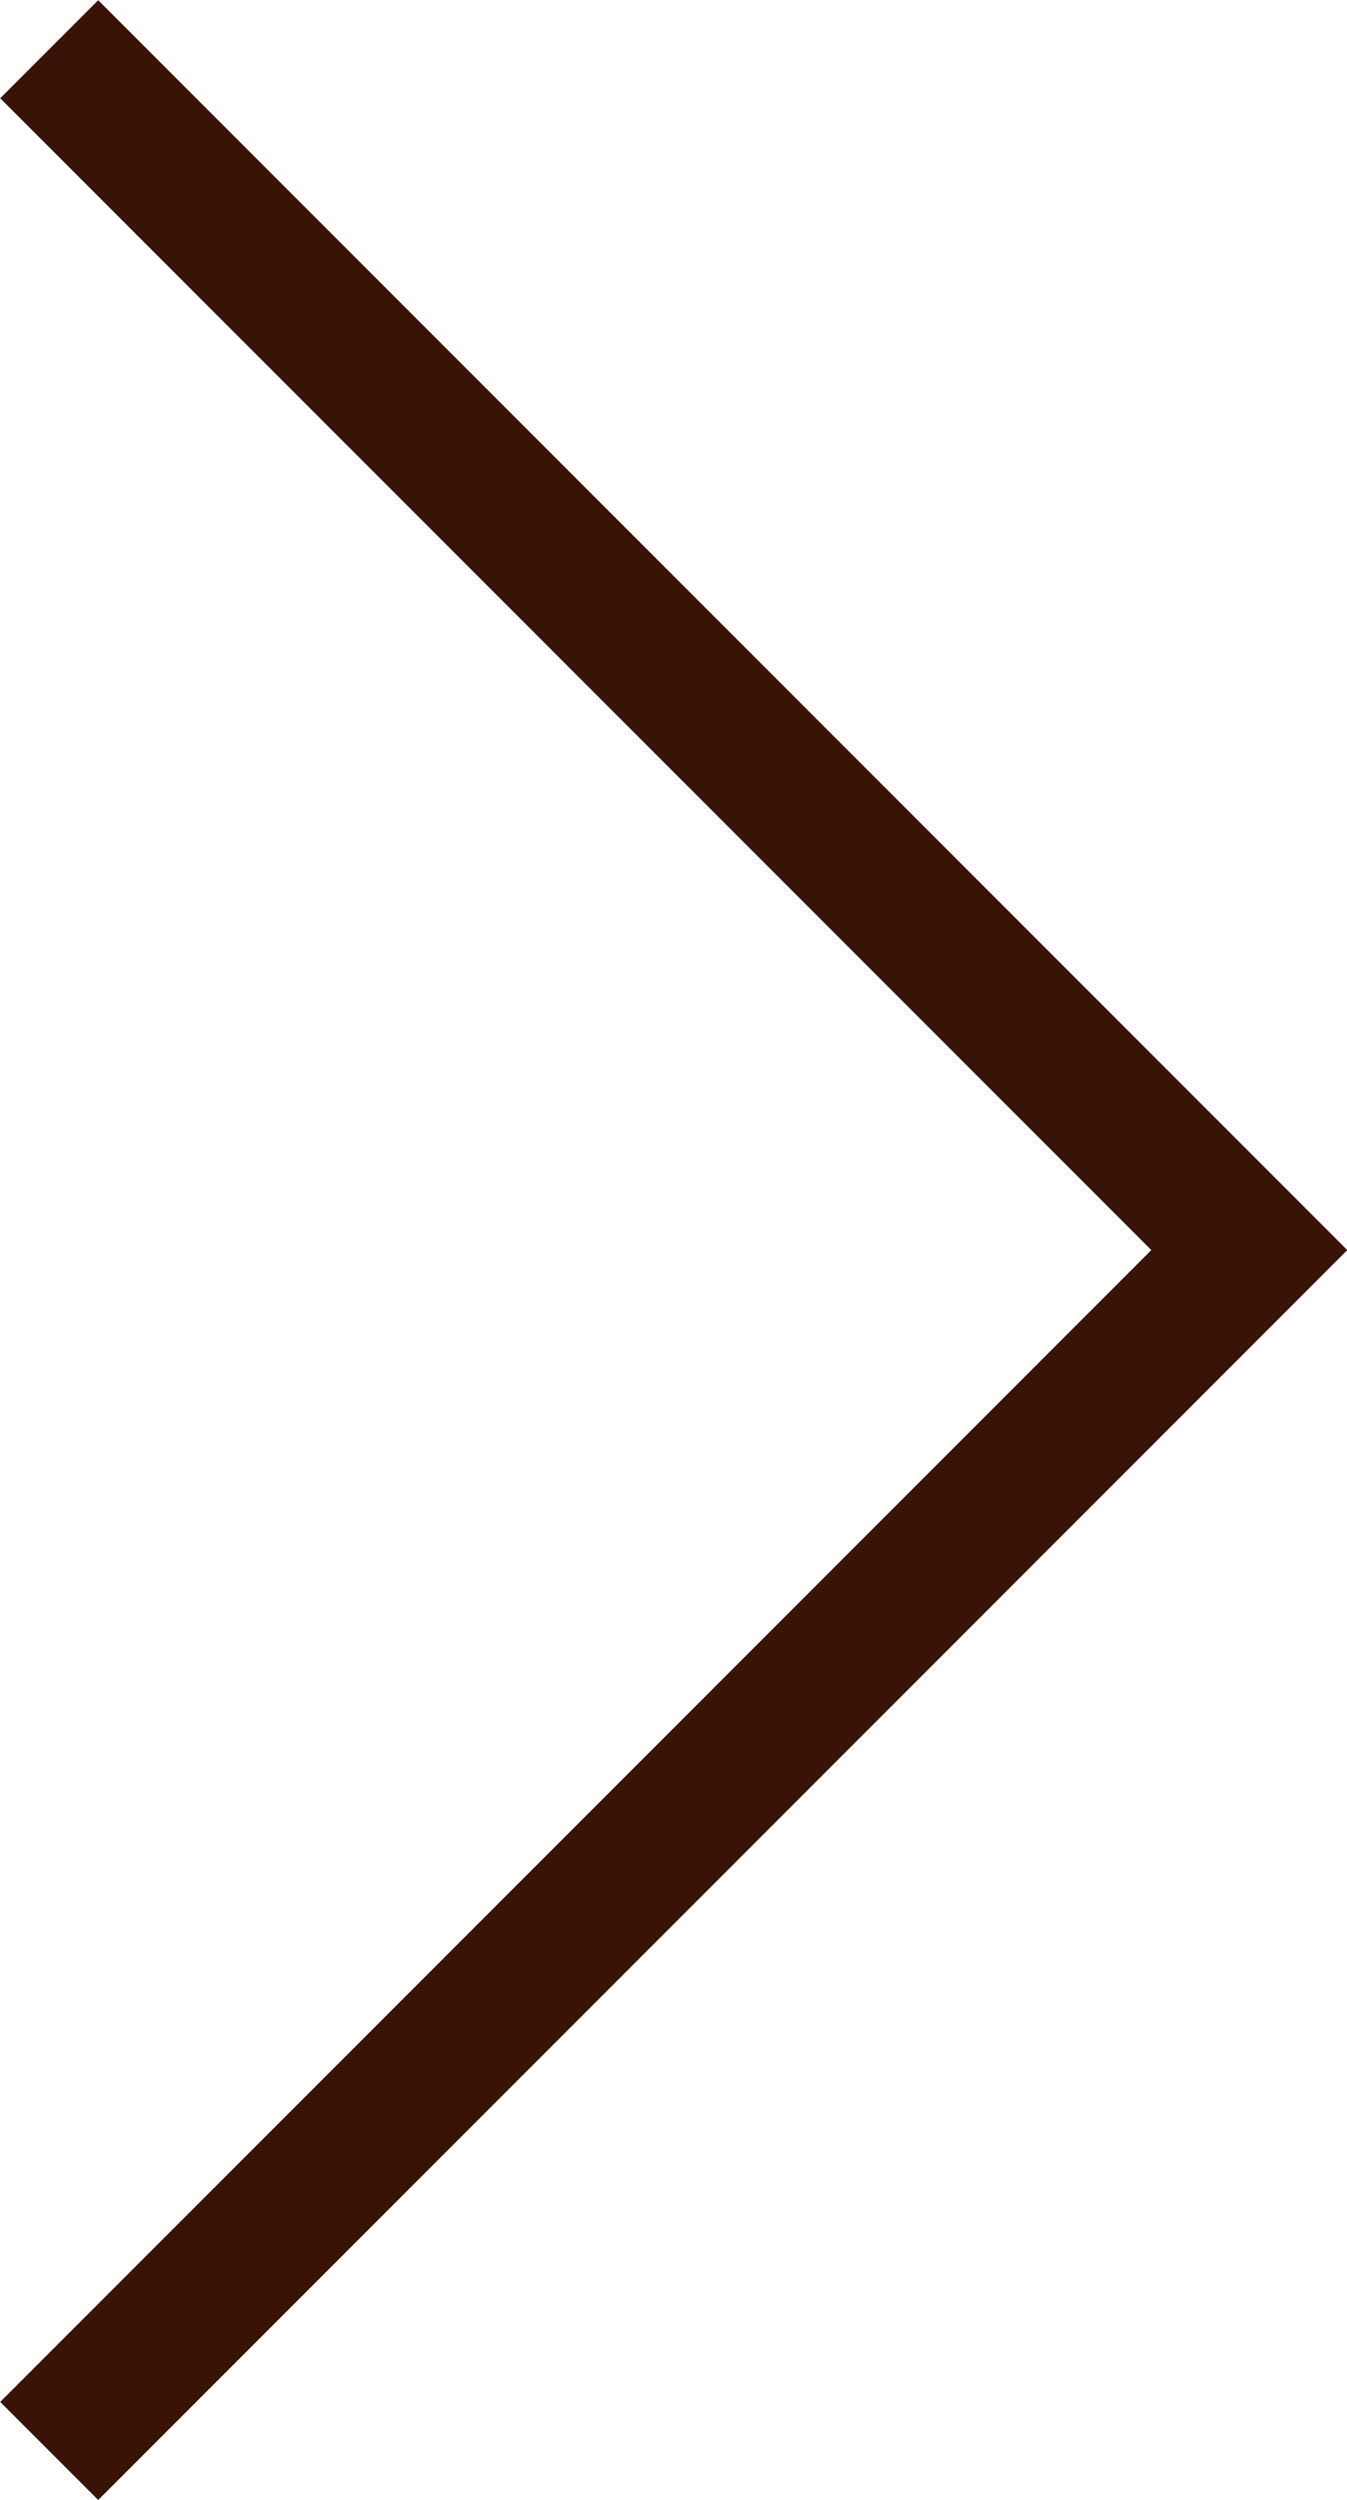 <svg xmlns="http://www.w3.org/2000/svg" viewBox="0 0 19.44 36.06"><defs><style>.cls-1{fill:none;stroke:#391306;stroke-miterlimit:10;stroke-width:2px;}</style></defs><g id="Слой_2" data-name="Слой 2"><g id="Layer_1" data-name="Layer 1"><polyline class="cls-1" points="0.71 0.71 18.03 18.03 0.71 35.35"/></g></g></svg>